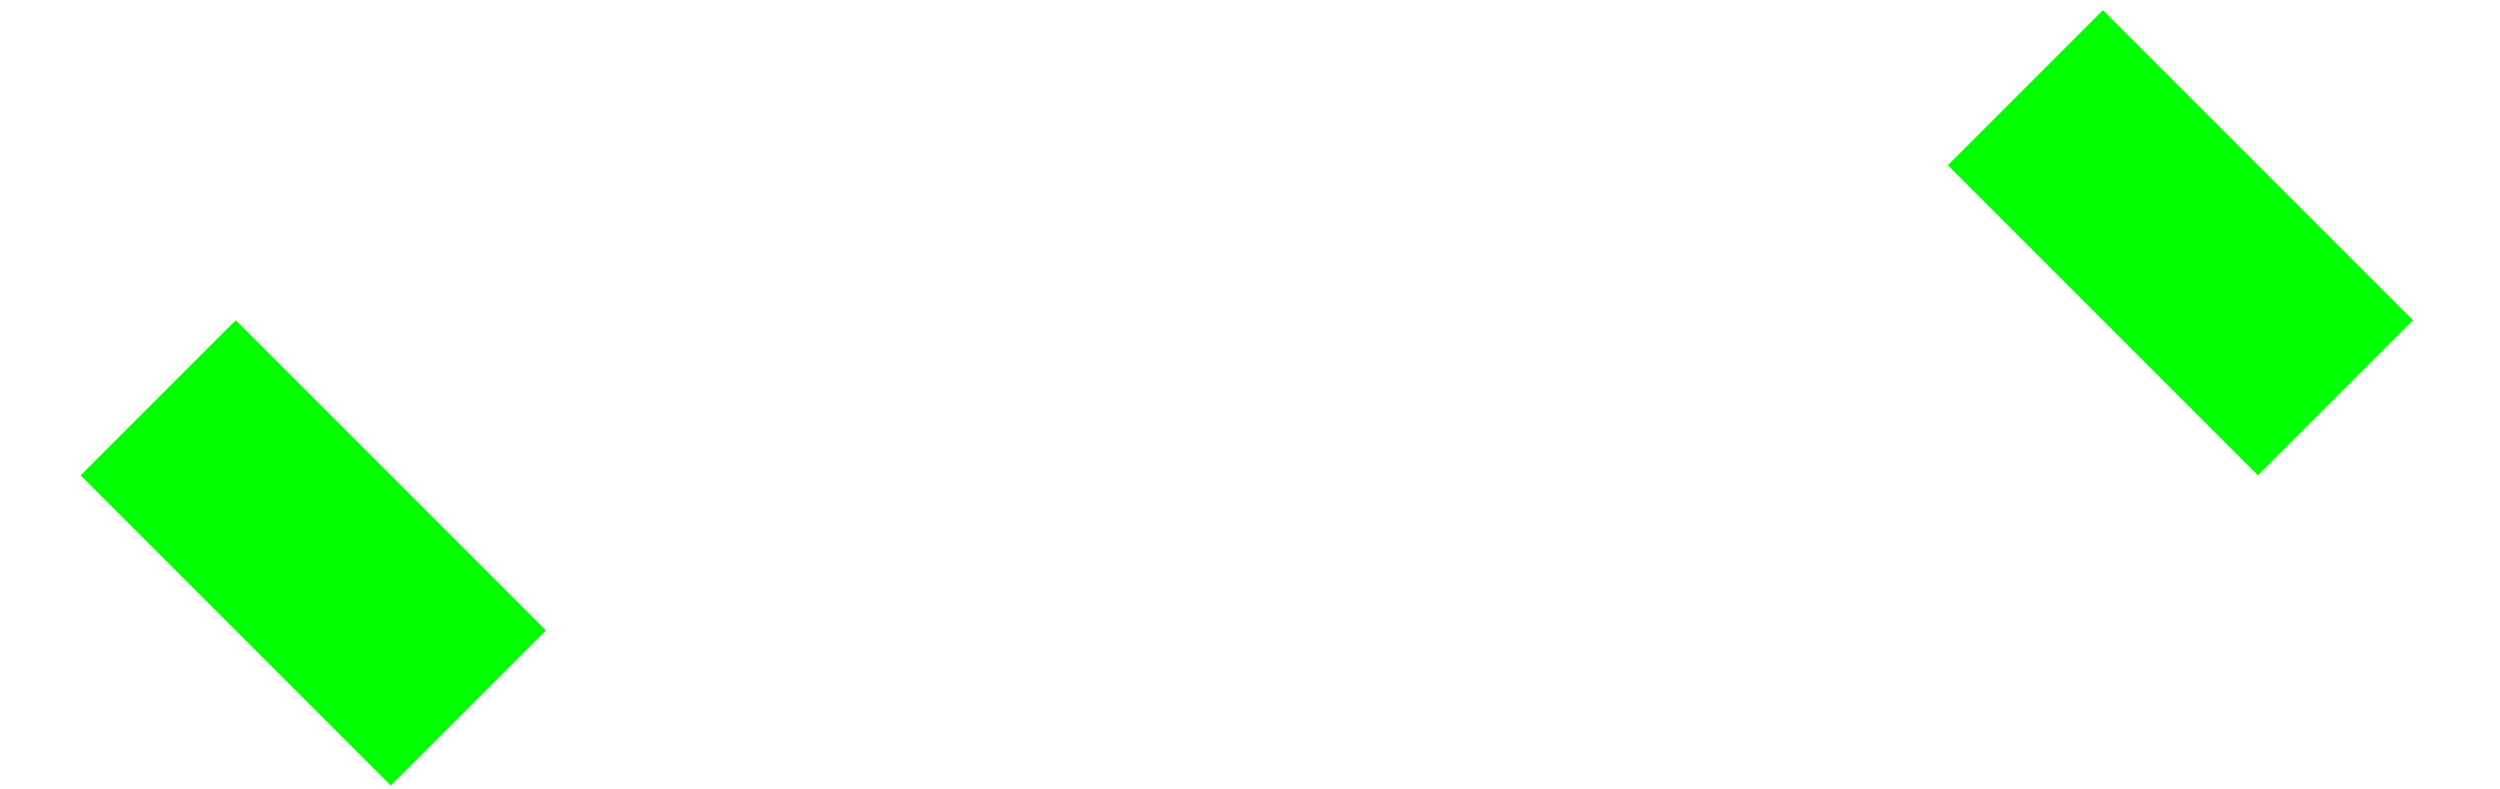 <svg width="114" height="36" viewBox="0 0 114 36" fill="none" xmlns="http://www.w3.org/2000/svg">
<path d="M92.355 4L106.497 18.142L92.355 32.284" stroke="#00FF00" stroke-width="10" stroke-dasharray="20 20"/>
<path d="M21.355 32.284L7.213 18.142L21.355 4" stroke="#00FF00" stroke-width="10" stroke-dasharray="20 20"/>
</svg>
